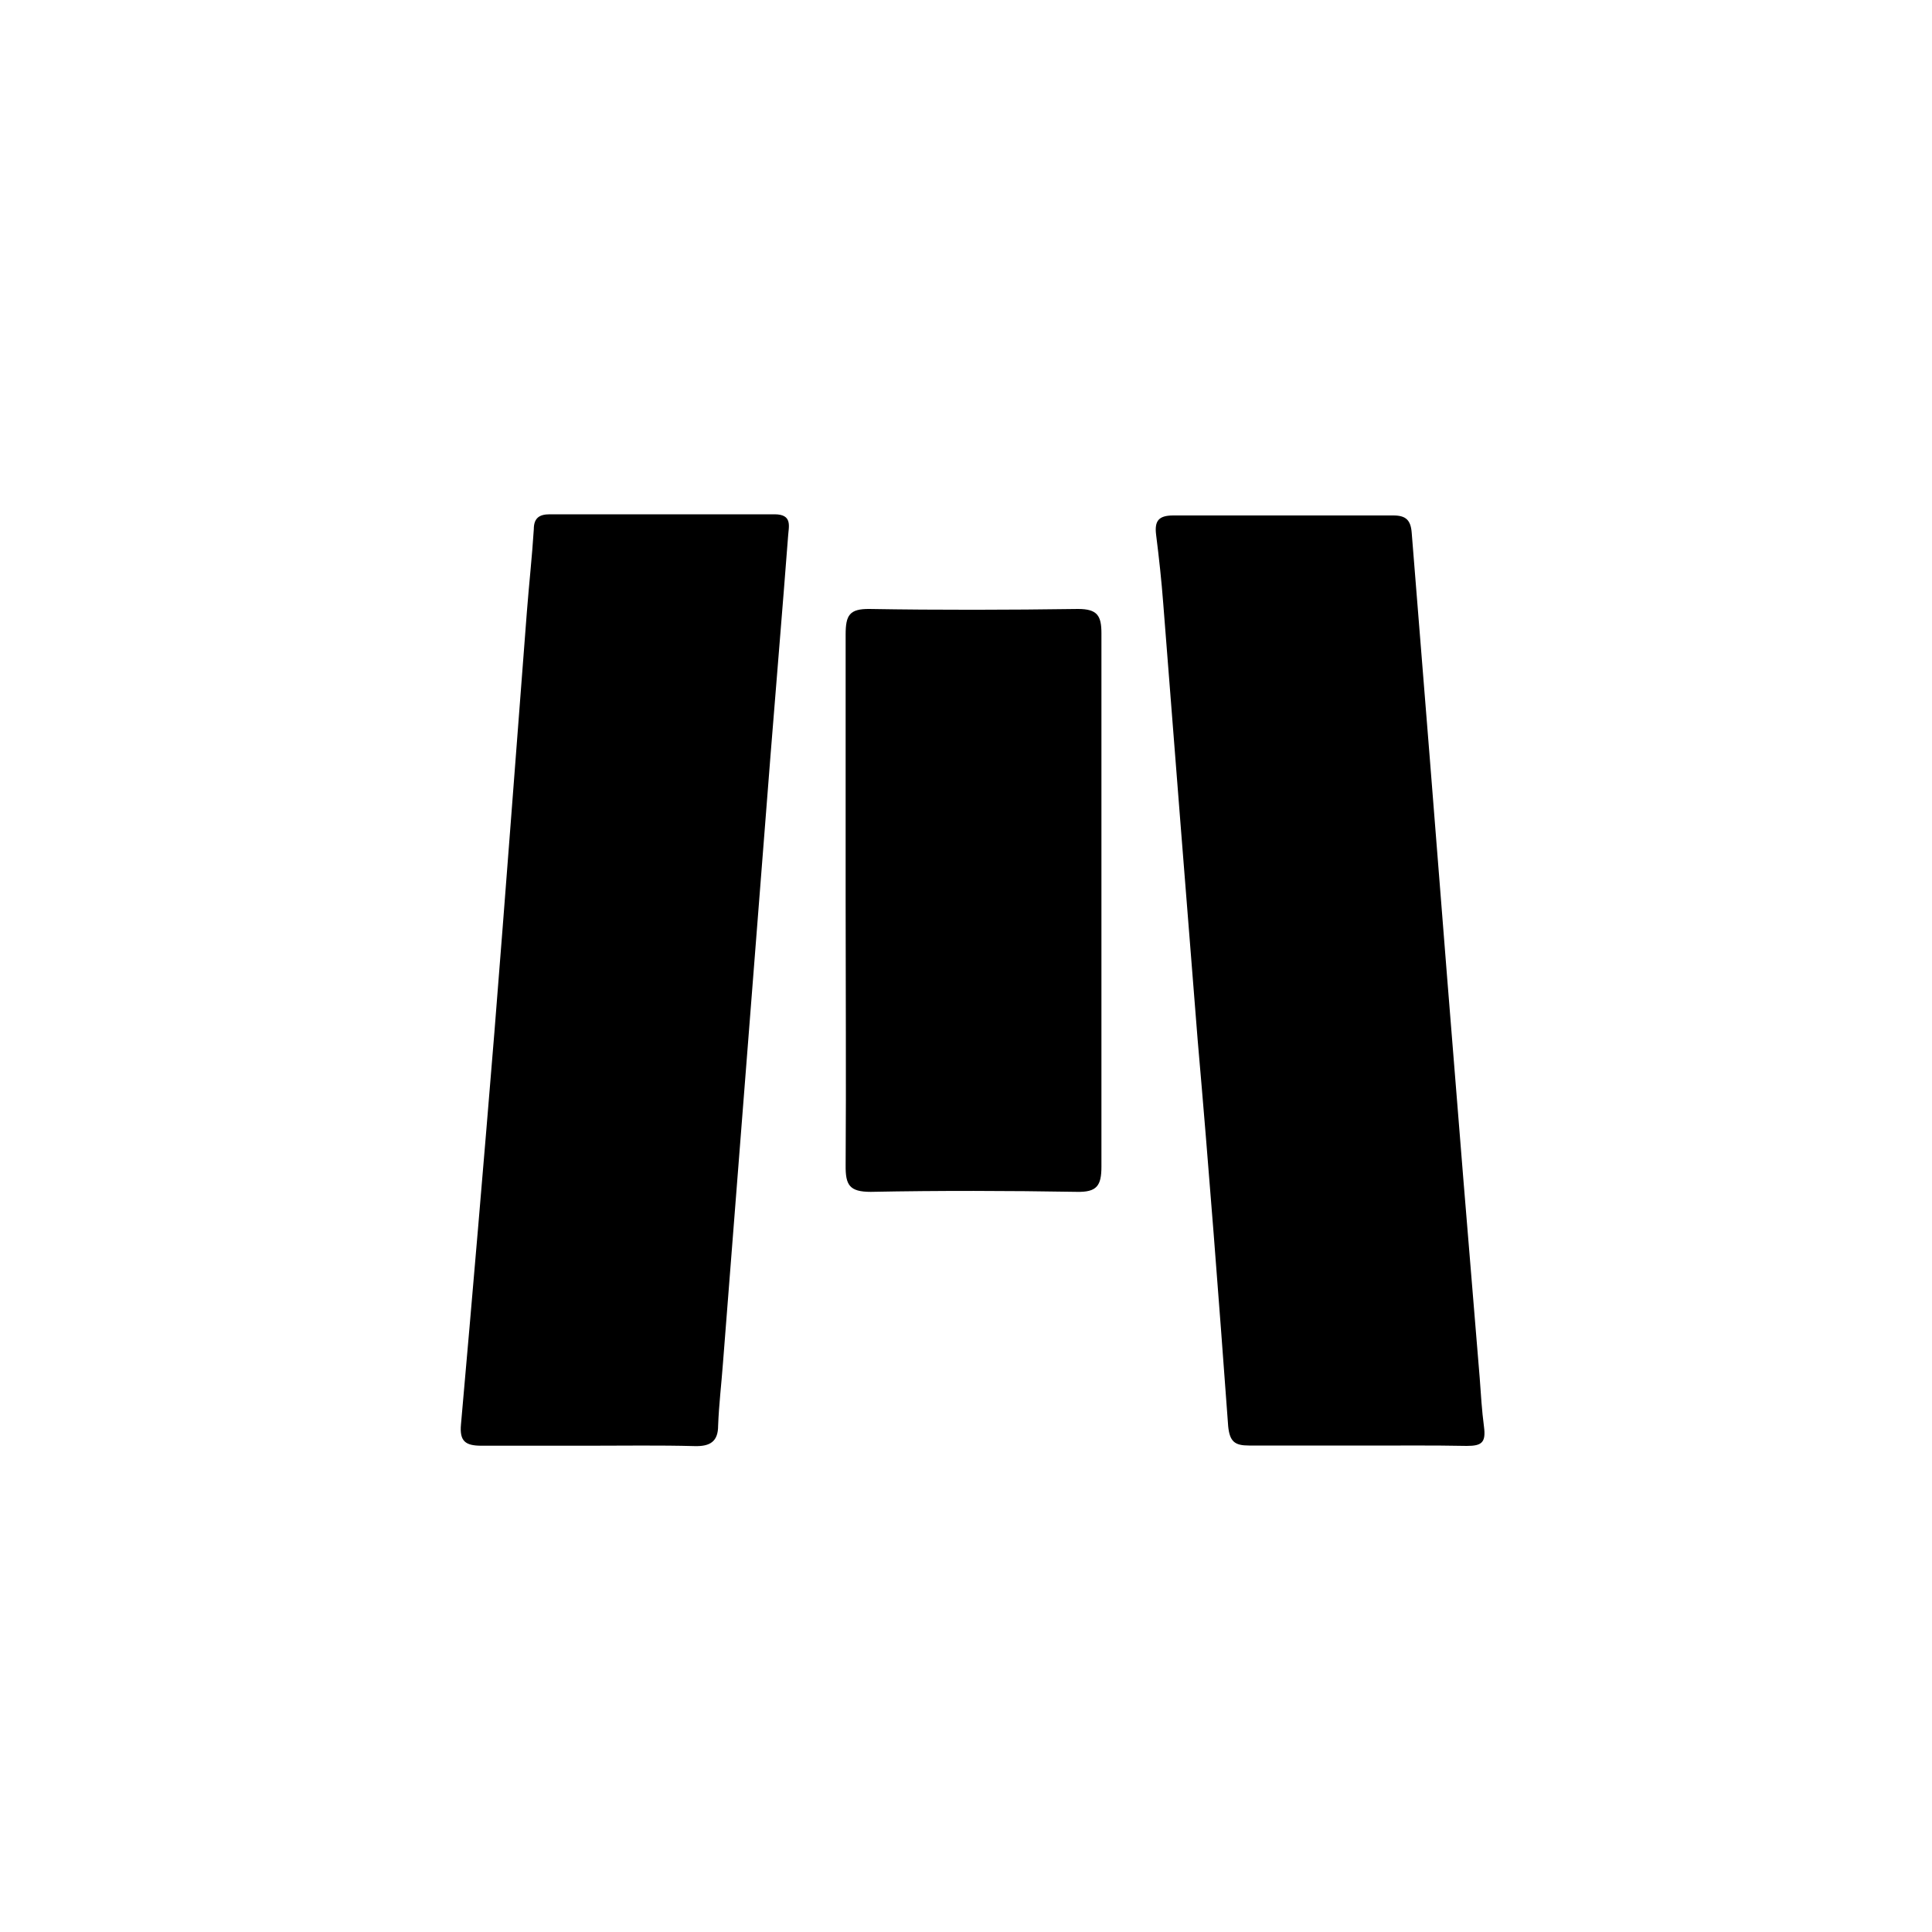 <svg id="图层_1" data-name="图层 1" xmlns="http://www.w3.org/2000/svg" viewBox="0 0 100 100"><title>logohunt01</title><path d="M70.28,74.82c-1.87,0-3.75,0-5.63,0-.74,0-1-.2-1.08-1-.49-6.69-1-13.37-1.58-20q-.9-11.28-1.78-22.57c-.09-1.19-.22-2.38-.37-3.57-.09-.72.13-1,.89-1q5.68,0,11.39,0c.65,0,.9.24.95.9Q74,39.1,74.91,50.68,75.73,61,76.59,71.33c.06.84.11,1.68.22,2.51s-.12,1-.89,1C74,74.8,72.16,74.83,70.28,74.82Z"/><path d="M30.44,74.83c-1.84,0-3.68,0-5.52,0-.83,0-1.14-.23-1.06-1.1q.9-10.14,1.73-20.3c.58-7.25,1.12-14.5,1.68-21.75.11-1.43.27-2.86.36-4.29,0-.57.28-.77.82-.77,3.88,0,7.76,0,11.64,0,.95,0,.73.64.7,1.15-.29,3.79-.61,7.57-.91,11.35L37.42,70.56c-.08,1.08-.21,2.15-.25,3.23,0,.82-.41,1.08-1.21,1.06C34.12,74.8,32.28,74.83,30.44,74.83Z"/><path d="M43.77,46.64c0-4.6,0-9.2,0-13.8,0-1,.2-1.33,1.23-1.32,3.6.06,7.2.05,10.8,0,1,0,1.21.35,1.21,1.26q0,13.8,0,27.6c0,1-.24,1.33-1.27,1.31-3.55-.06-7.12-.07-10.67,0-1.11,0-1.31-.36-1.3-1.37C43.8,55.76,43.77,51.2,43.77,46.64Z"/></svg>
